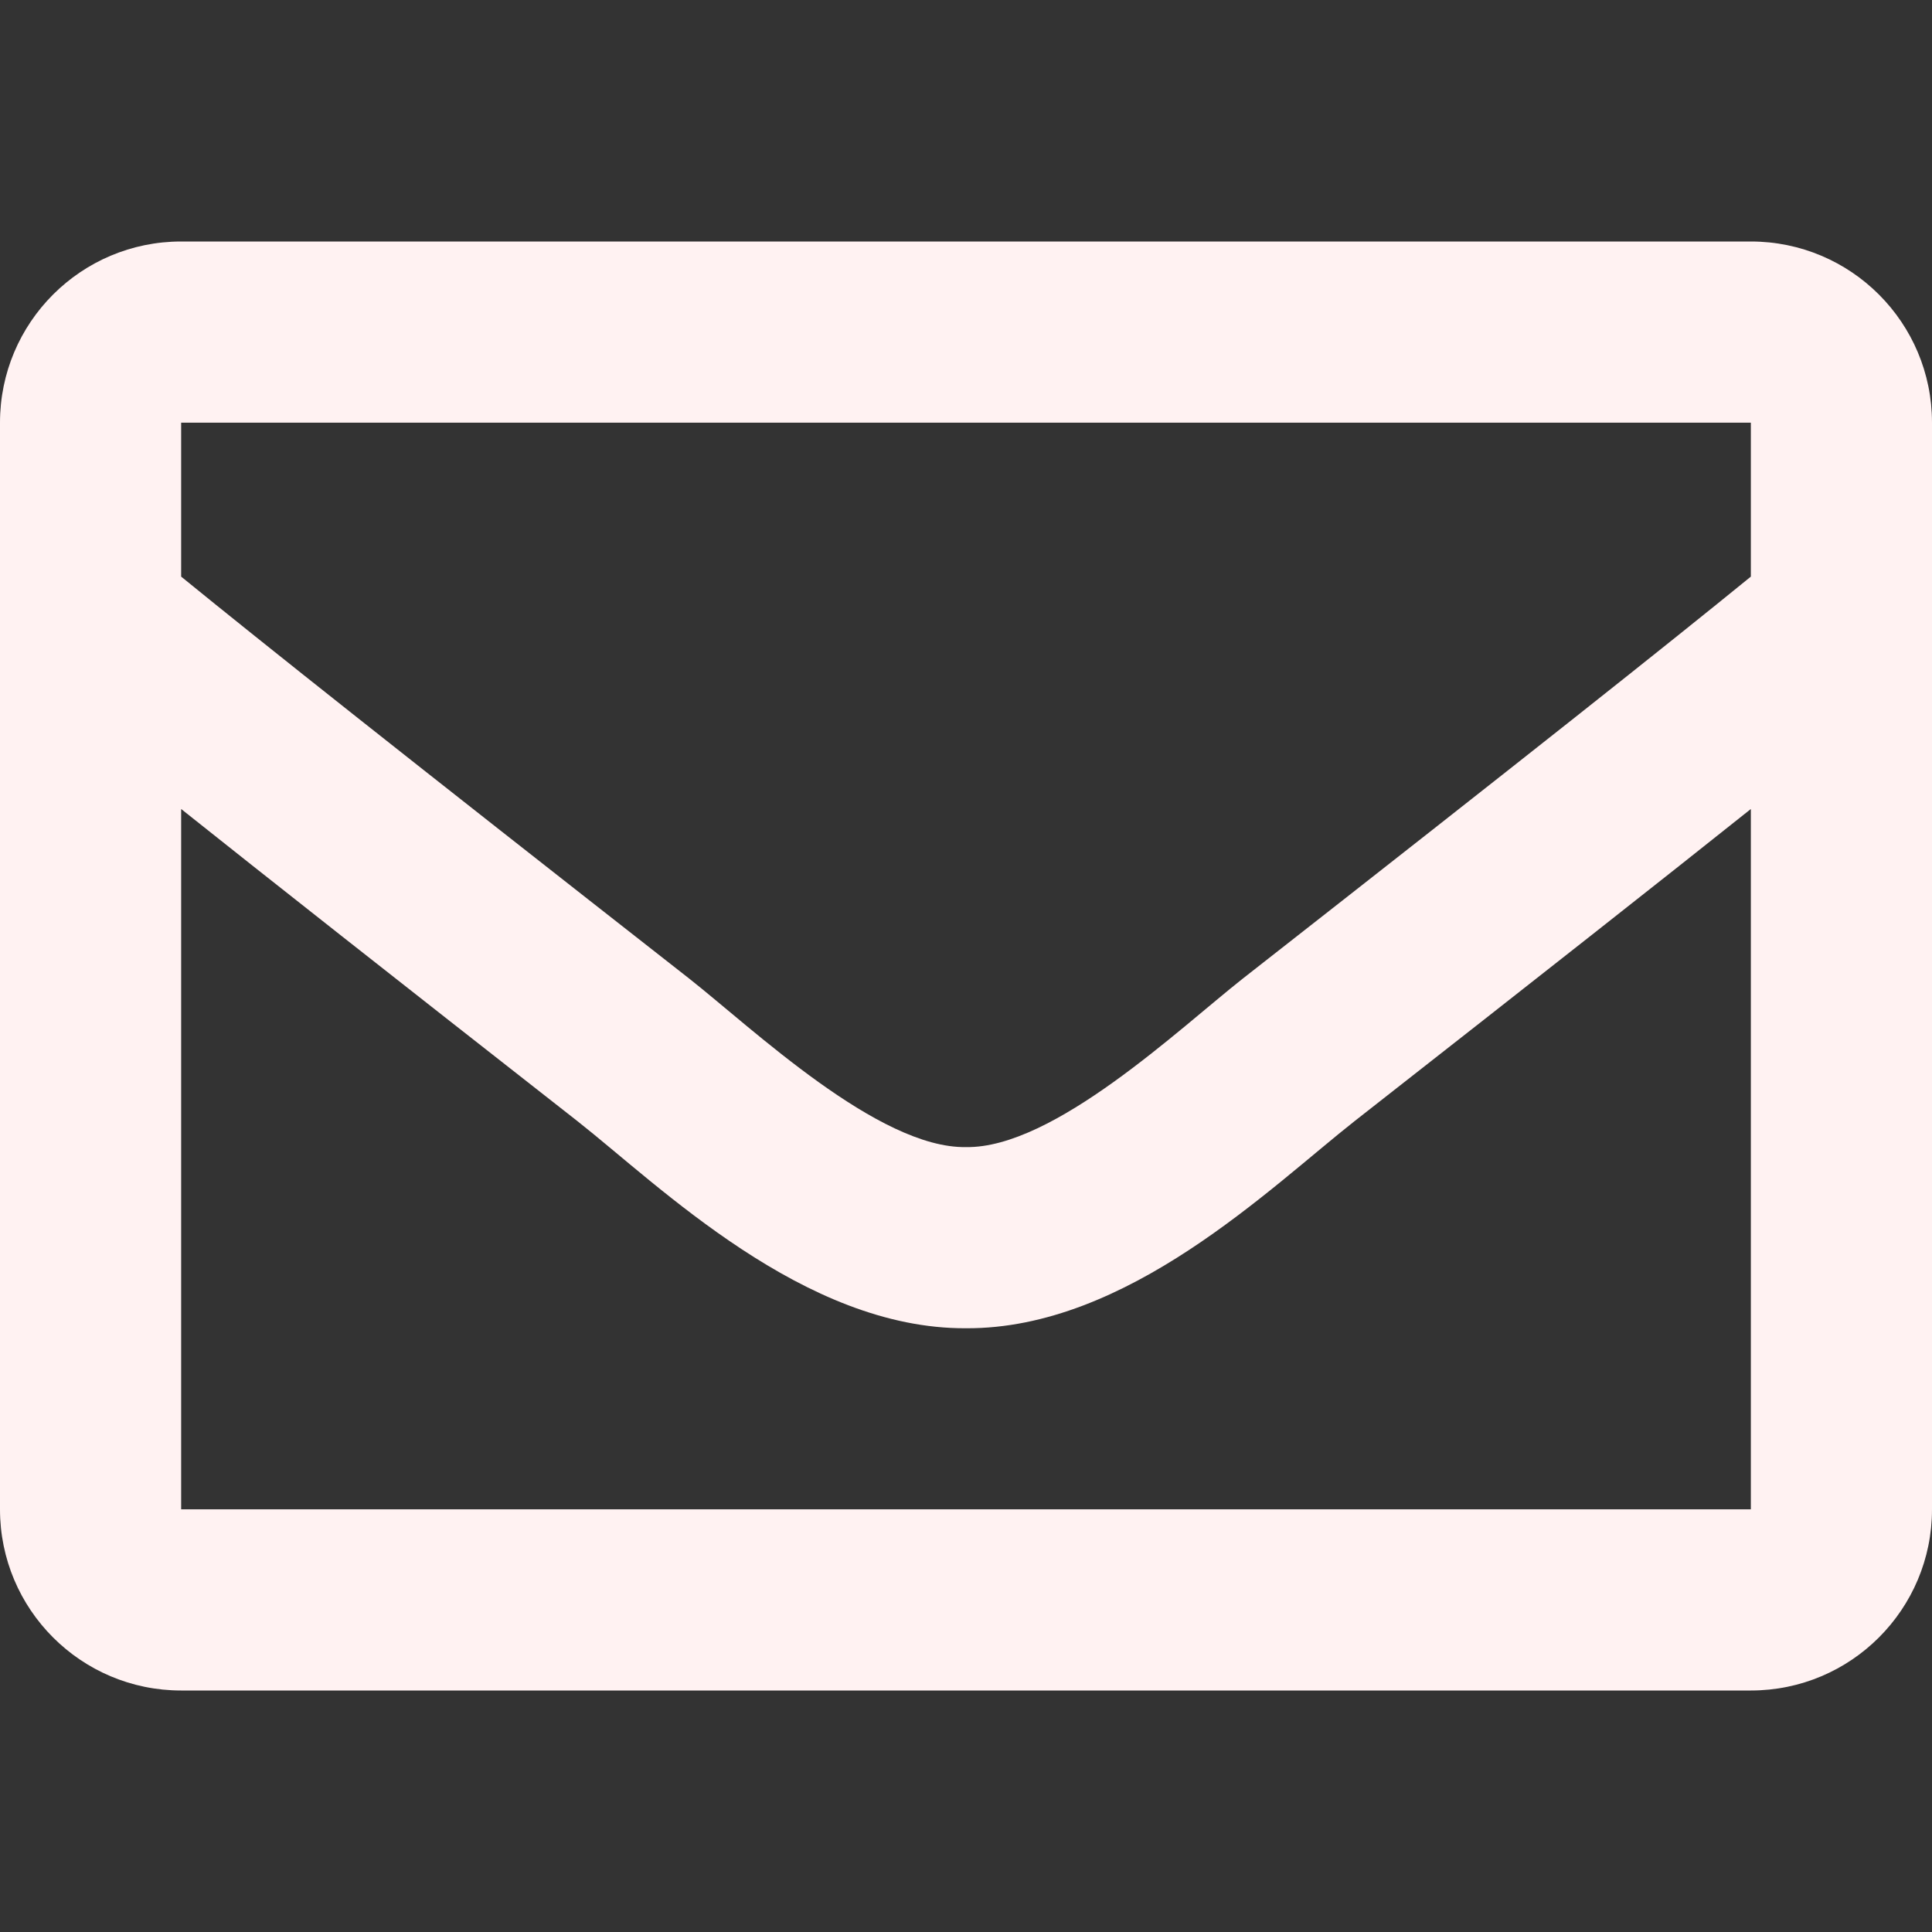 <svg width="42" height="42" viewBox="0 0 42 42" fill="none" xmlns="http://www.w3.org/2000/svg">
<rect x="0" y="0" width="42" height="42" fill="#333333" stroke="none"/>
<path d="M38.062 5.25H3.938C1.763 5.25 0 7.013 0 9.188V32.812C0 34.987 1.763 36.75 3.938 36.75H38.062C40.237 36.75 42 34.987 42 32.812V9.188C42 7.013 40.237 5.25 38.062 5.25ZM38.062 9.188V12.535C36.223 14.033 33.291 16.362 27.022 21.27C25.641 22.357 22.904 24.968 21 24.937C19.096 24.968 16.359 22.357 14.978 21.27C8.71 16.362 5.777 14.033 3.938 12.535V9.188H38.062ZM3.938 32.812V17.587C5.817 19.084 8.483 21.185 12.546 24.367C14.339 25.778 17.479 28.894 21 28.875C24.504 28.894 27.604 25.823 29.454 24.367C33.516 21.186 36.183 19.085 38.062 17.587V32.812H3.938Z" fill="#FFF2F2"/>
</svg>
